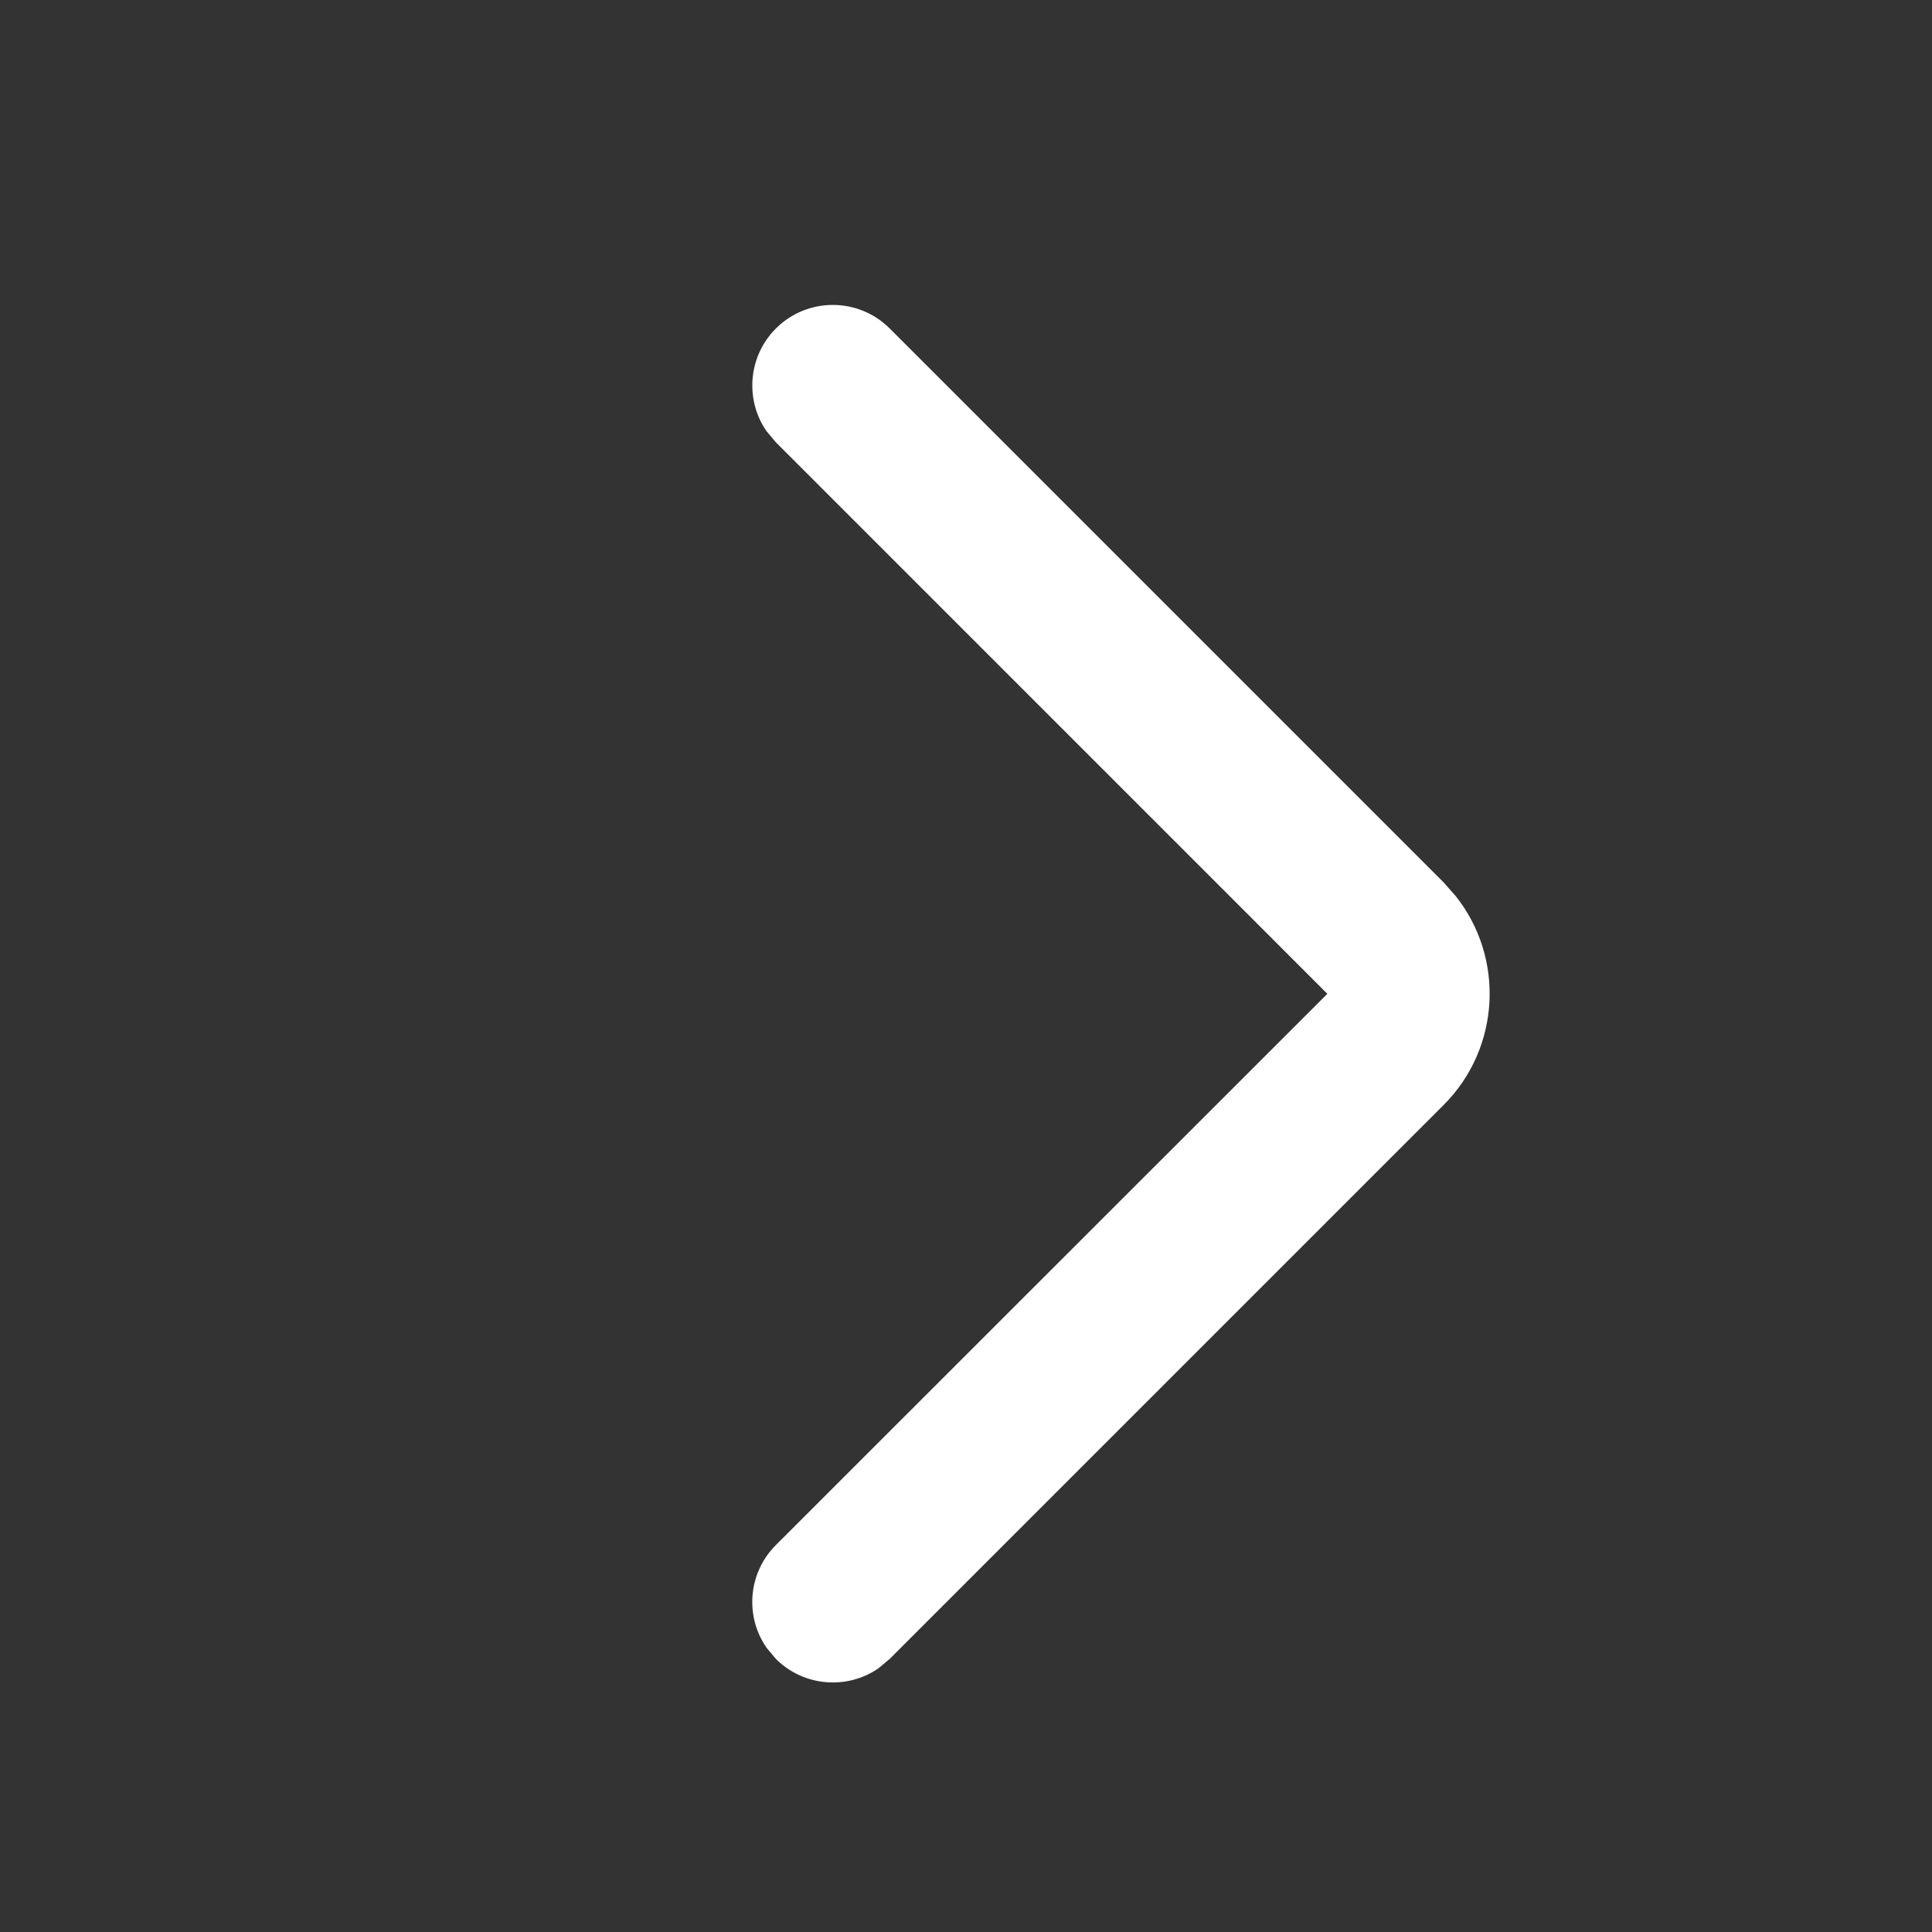<?xml version="1.0" encoding="UTF-8"?>
<svg width="12px" height="12px" viewBox="0 0 12 12" version="1.1" xmlns="http://www.w3.org/2000/svg" xmlns:xlink="http://www.w3.org/1999/xlink">
    <rect x="0" y="0" width="12" height="12" fill="#333333" stroke="none"/>
    <g id="页面-1" stroke="none" stroke-width="1" fill="none" fill-rule="evenodd">
        <g id="编组-22">
            <rect id="矩形" x="0" y="0" width="12" height="12"></rect>
            <path d="M7.843,3 C8.119,3 8.343,3.224 8.343,3.5 C8.343,3.745 8.166,3.95 7.933,3.992 L7.843,4 L2.999,4 L3,8.843 C3,9.089 2.823,9.293 2.59,9.335 L2.5,9.343 C2.255,9.343 2.05,9.166 2.008,8.933 L2,8.843 L2,3.978 C2,3.477 2.378,3.063 2.864,3.007 L2.978,3 L7.843,3 Z" id="路径" fill="#fff" fill-rule="nonzero" transform="translate(5.172, 6.172) scale(1, -1) rotate(135) translate(-5.172, -6.172) "></path>
        </g>
    </g>
</svg>